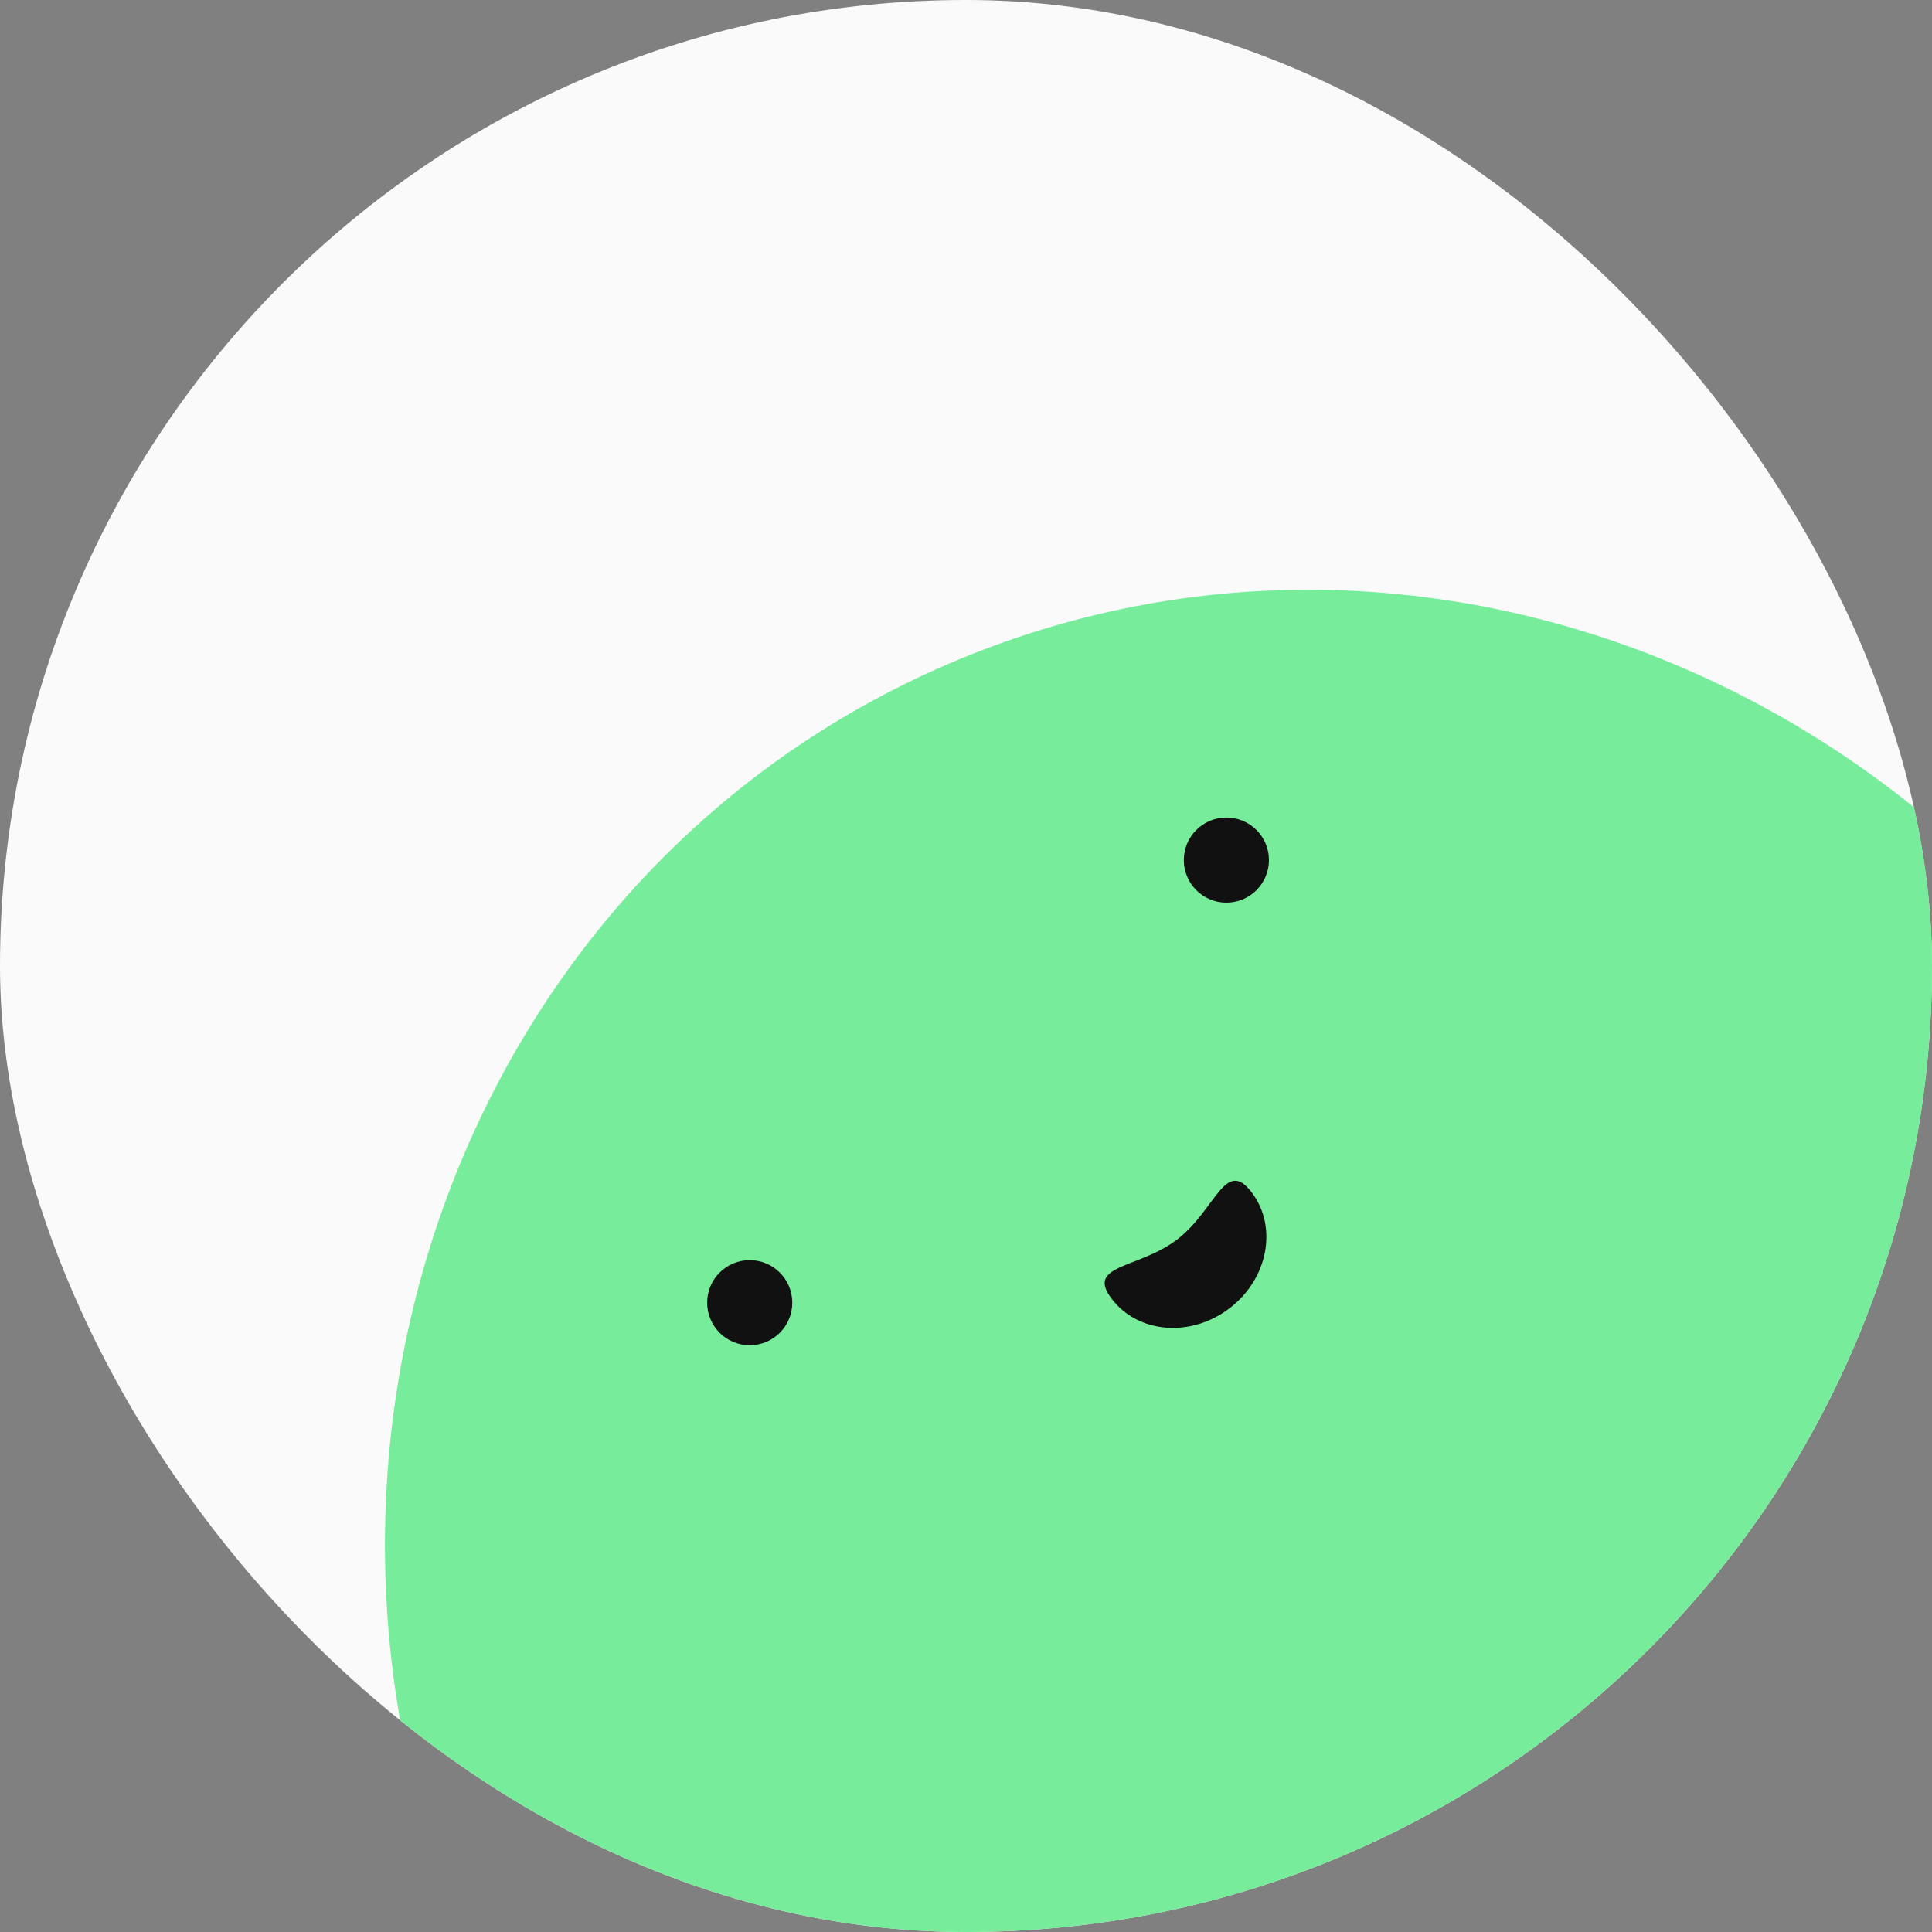 <svg width="100" height="100" viewBox="0 0 100 100" fill="none" xmlns="http://www.w3.org/2000/svg">
<rect x="0" y="0" width="100" height="100" fill="#808080" stroke="none"/>
<g clip-path="url(#clip0_89_231)">
<rect width="100" height="100" rx="50" fill="#FAFAFA"/>
<path d="M114.613 62.389C125.814 88.561 114.673 118.432 89.728 129.108C64.784 139.783 35.483 127.221 24.282 101.049C13.08 74.876 24.221 45.005 49.166 34.33C74.11 23.654 103.412 36.217 114.613 62.389Z" fill="#77ED9C"/>
<path d="M41.008 67.428C41.008 68.644 40.022 69.631 38.805 69.631C37.589 69.631 36.602 68.644 36.602 67.428C36.602 66.211 37.589 65.225 38.805 65.225C40.022 65.225 41.008 66.211 41.008 67.428Z" fill="#111111"/>
<path d="M65.68 44.518C65.68 45.735 64.694 46.721 63.477 46.721C62.26 46.721 61.274 45.735 61.274 44.518C61.274 43.302 62.26 42.315 63.477 42.315C64.694 42.315 65.68 43.302 65.68 44.518Z" fill="#111111"/>
<path d="M64.778 61.705C66.148 63.498 65.64 66.189 63.643 67.715C61.646 69.242 58.916 69.025 57.545 67.232C56.175 65.439 58.928 65.686 60.925 64.159C62.922 62.633 63.407 59.912 64.778 61.705Z" fill="#111111"/>
</g>
<defs>
<clipPath id="clip0_89_231">
<rect width="100" height="100" rx="50" fill="white"/>
</clipPath>
</defs>
</svg>
